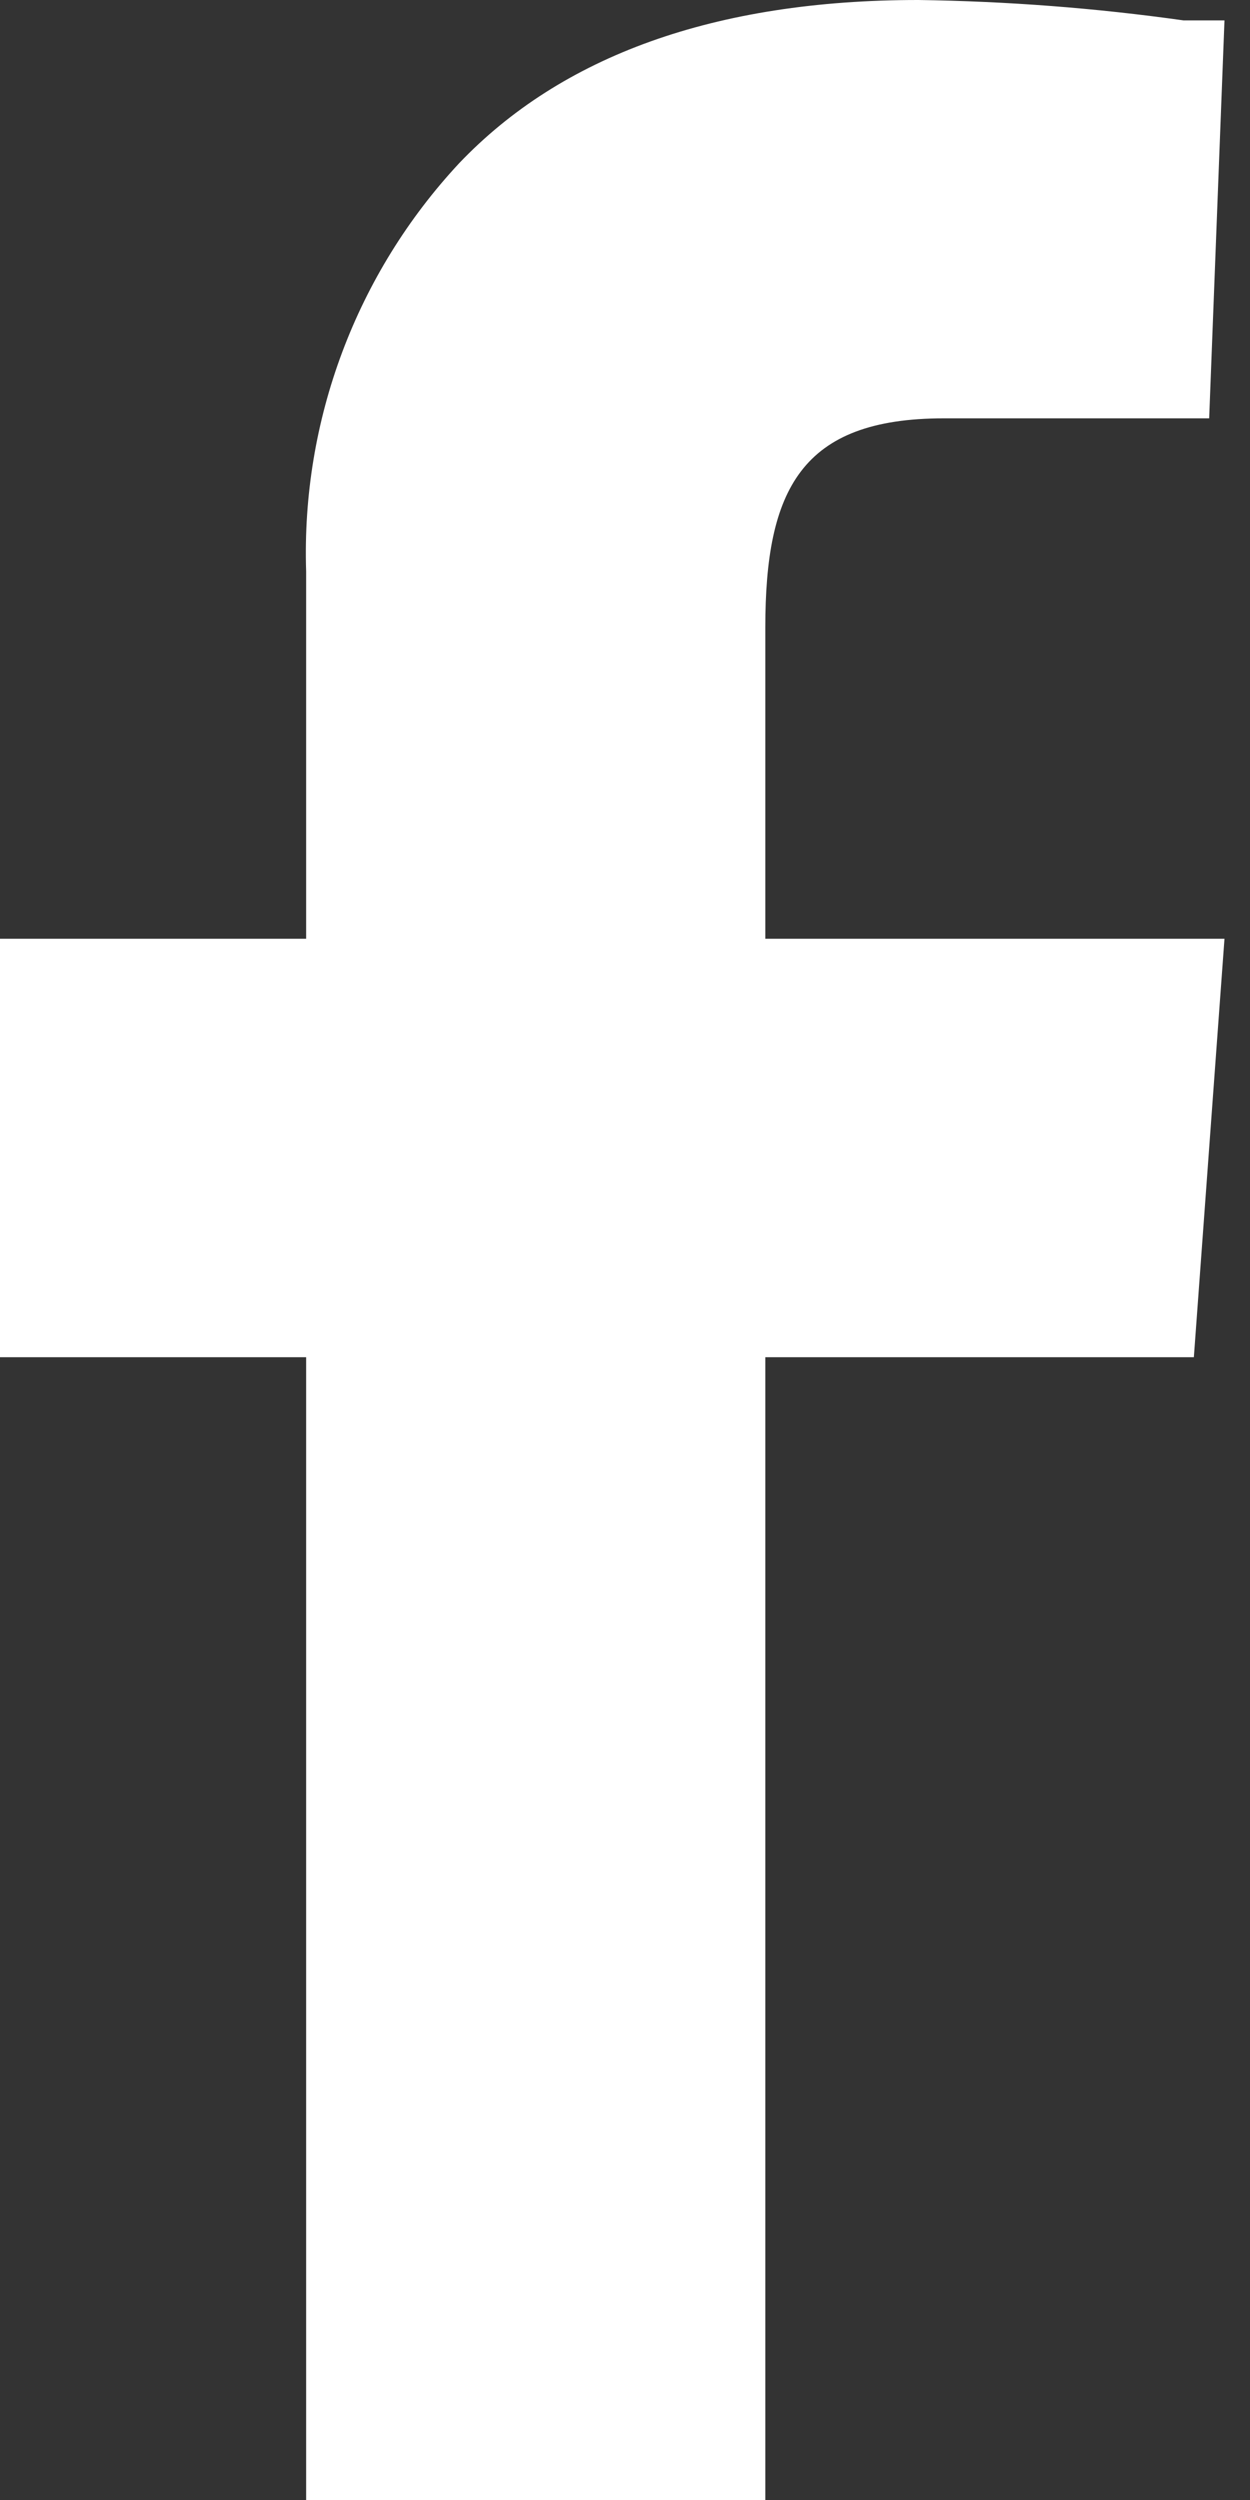 <svg width="12px" height="24px" viewBox="0 0 12 24" version="1.1" xmlns="http://www.w3.org/2000/svg" xmlns:xlink="http://www.w3.org/1999/xlink">
    <rect x="0" y="0" width="12" height="24" fill="#333333" stroke="none"/>
    <title>facebook</title>
    <desc></desc>
    <g id="Page-1" stroke="none" stroke-width="1" fill="none" fill-rule="evenodd">
        <g id="Homepage3" transform="translate(-1124, -2787)" fill="#FFFFFF" fill-rule="nonzero">
            <g id="Footer" transform="translate(0, 2709)">
                <g id="Social" transform="translate(1124, 25)">
                    <g id="facebook" transform="translate(0, 53)">
                        <path d="M7.347,24 L7.347,13.029 L11.461,13.029 L11.755,9.012 L7.347,9.012 L7.347,6.024 C7.347,4.702 7.69,4.016 9.061,4.016 L11.608,4.016 L11.755,0.196 L11.363,0.196 C10.519,0.077 9.669,0.012 8.816,-4.59632332e-15 C6.857,-4.59632332e-15 5.388,0.539 4.408,1.567 C3.42,2.628 2.892,4.037 2.939,5.486 L2.939,9.012 L0,9.012 L0,13.029 L2.939,13.029 L2.939,24 L7.347,24 Z" id="Path"></path>
                    </g>
                </g>
            </g>
        </g>
    </g>
</svg>